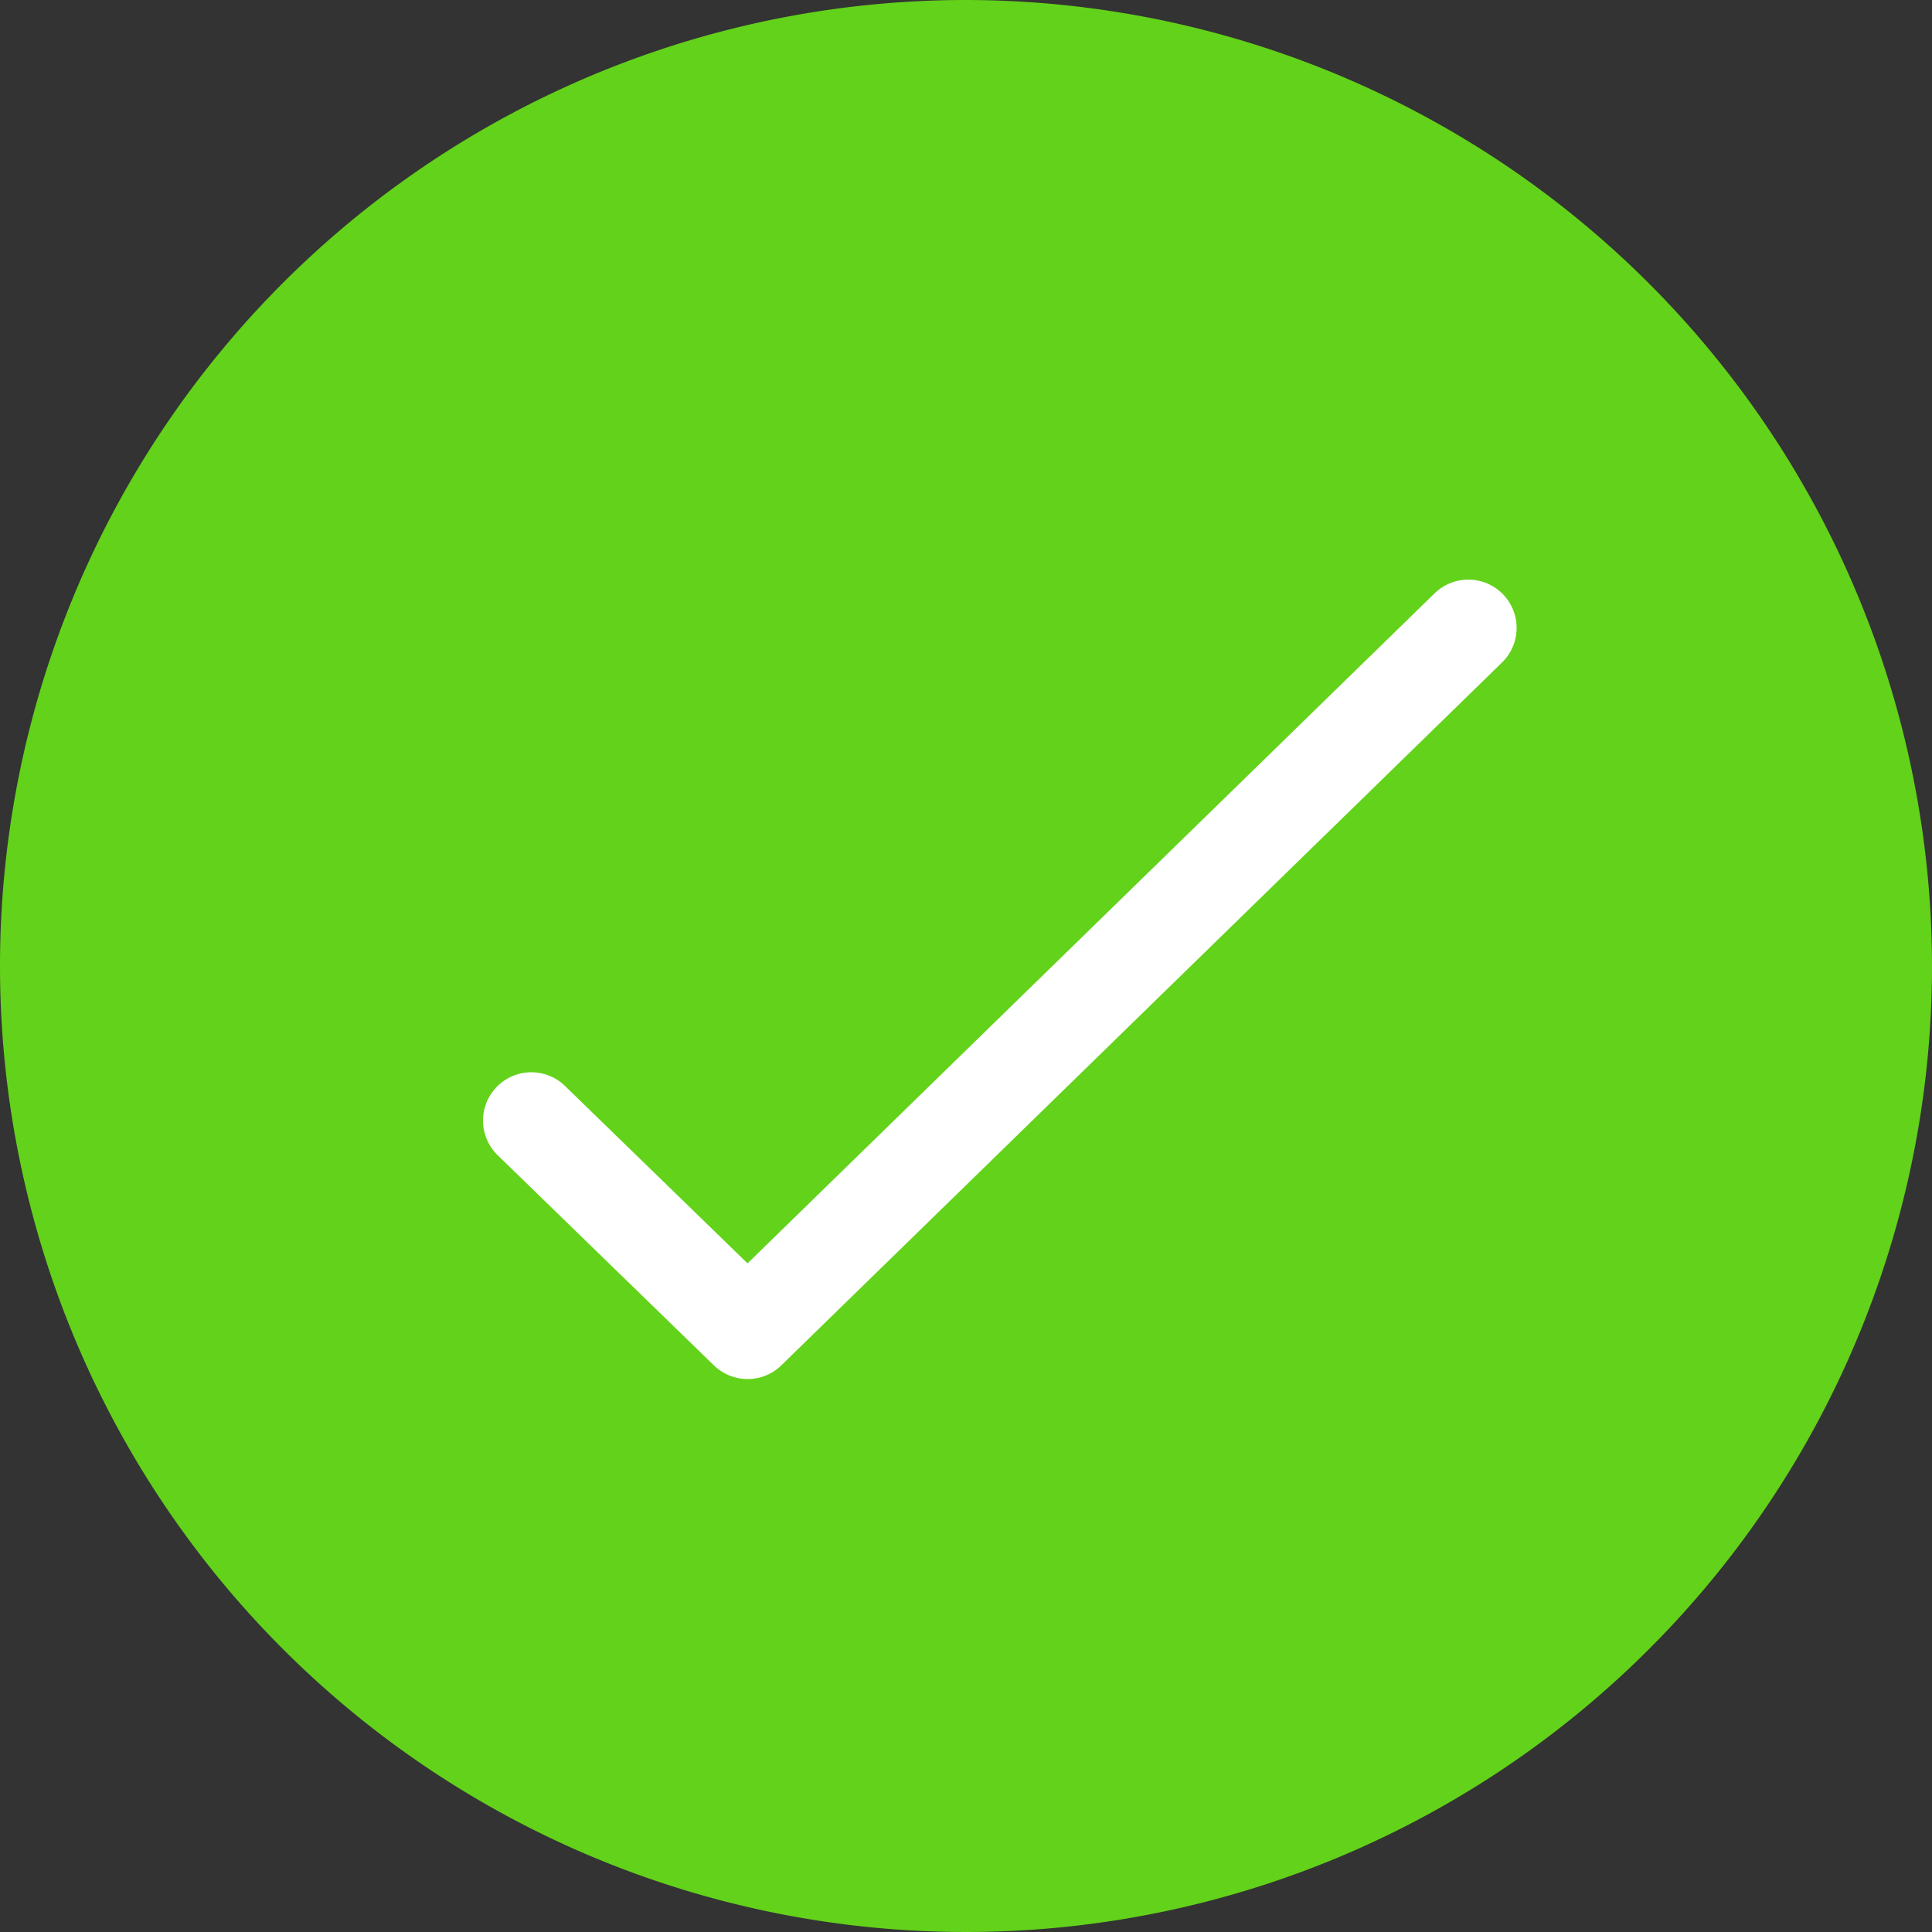 <svg xmlns="http://www.w3.org/2000/svg" width="20" height="20" viewBox="0 0 20 20">
  <rect x="0" y="0" width="20" height="20" fill="#333333" stroke="none"/>
  <g id="Success" transform="translate(-926 -311.642)">
    <path id="Path" d="M10,0A10,10,0,1,0,20,10,10.011,10.011,0,0,0,10,0Z" transform="translate(926 311.642)" fill="#63d21a"/>
    <path id="Path-2" data-name="Path" d="M9.7,0,2.239,7.276,0,5.1" transform="translate(931.5 318.142)" fill="none" stroke="#fff" stroke-linecap="round" stroke-linejoin="round" stroke-miterlimit="10" stroke-width="1"/>
  </g>
</svg>
